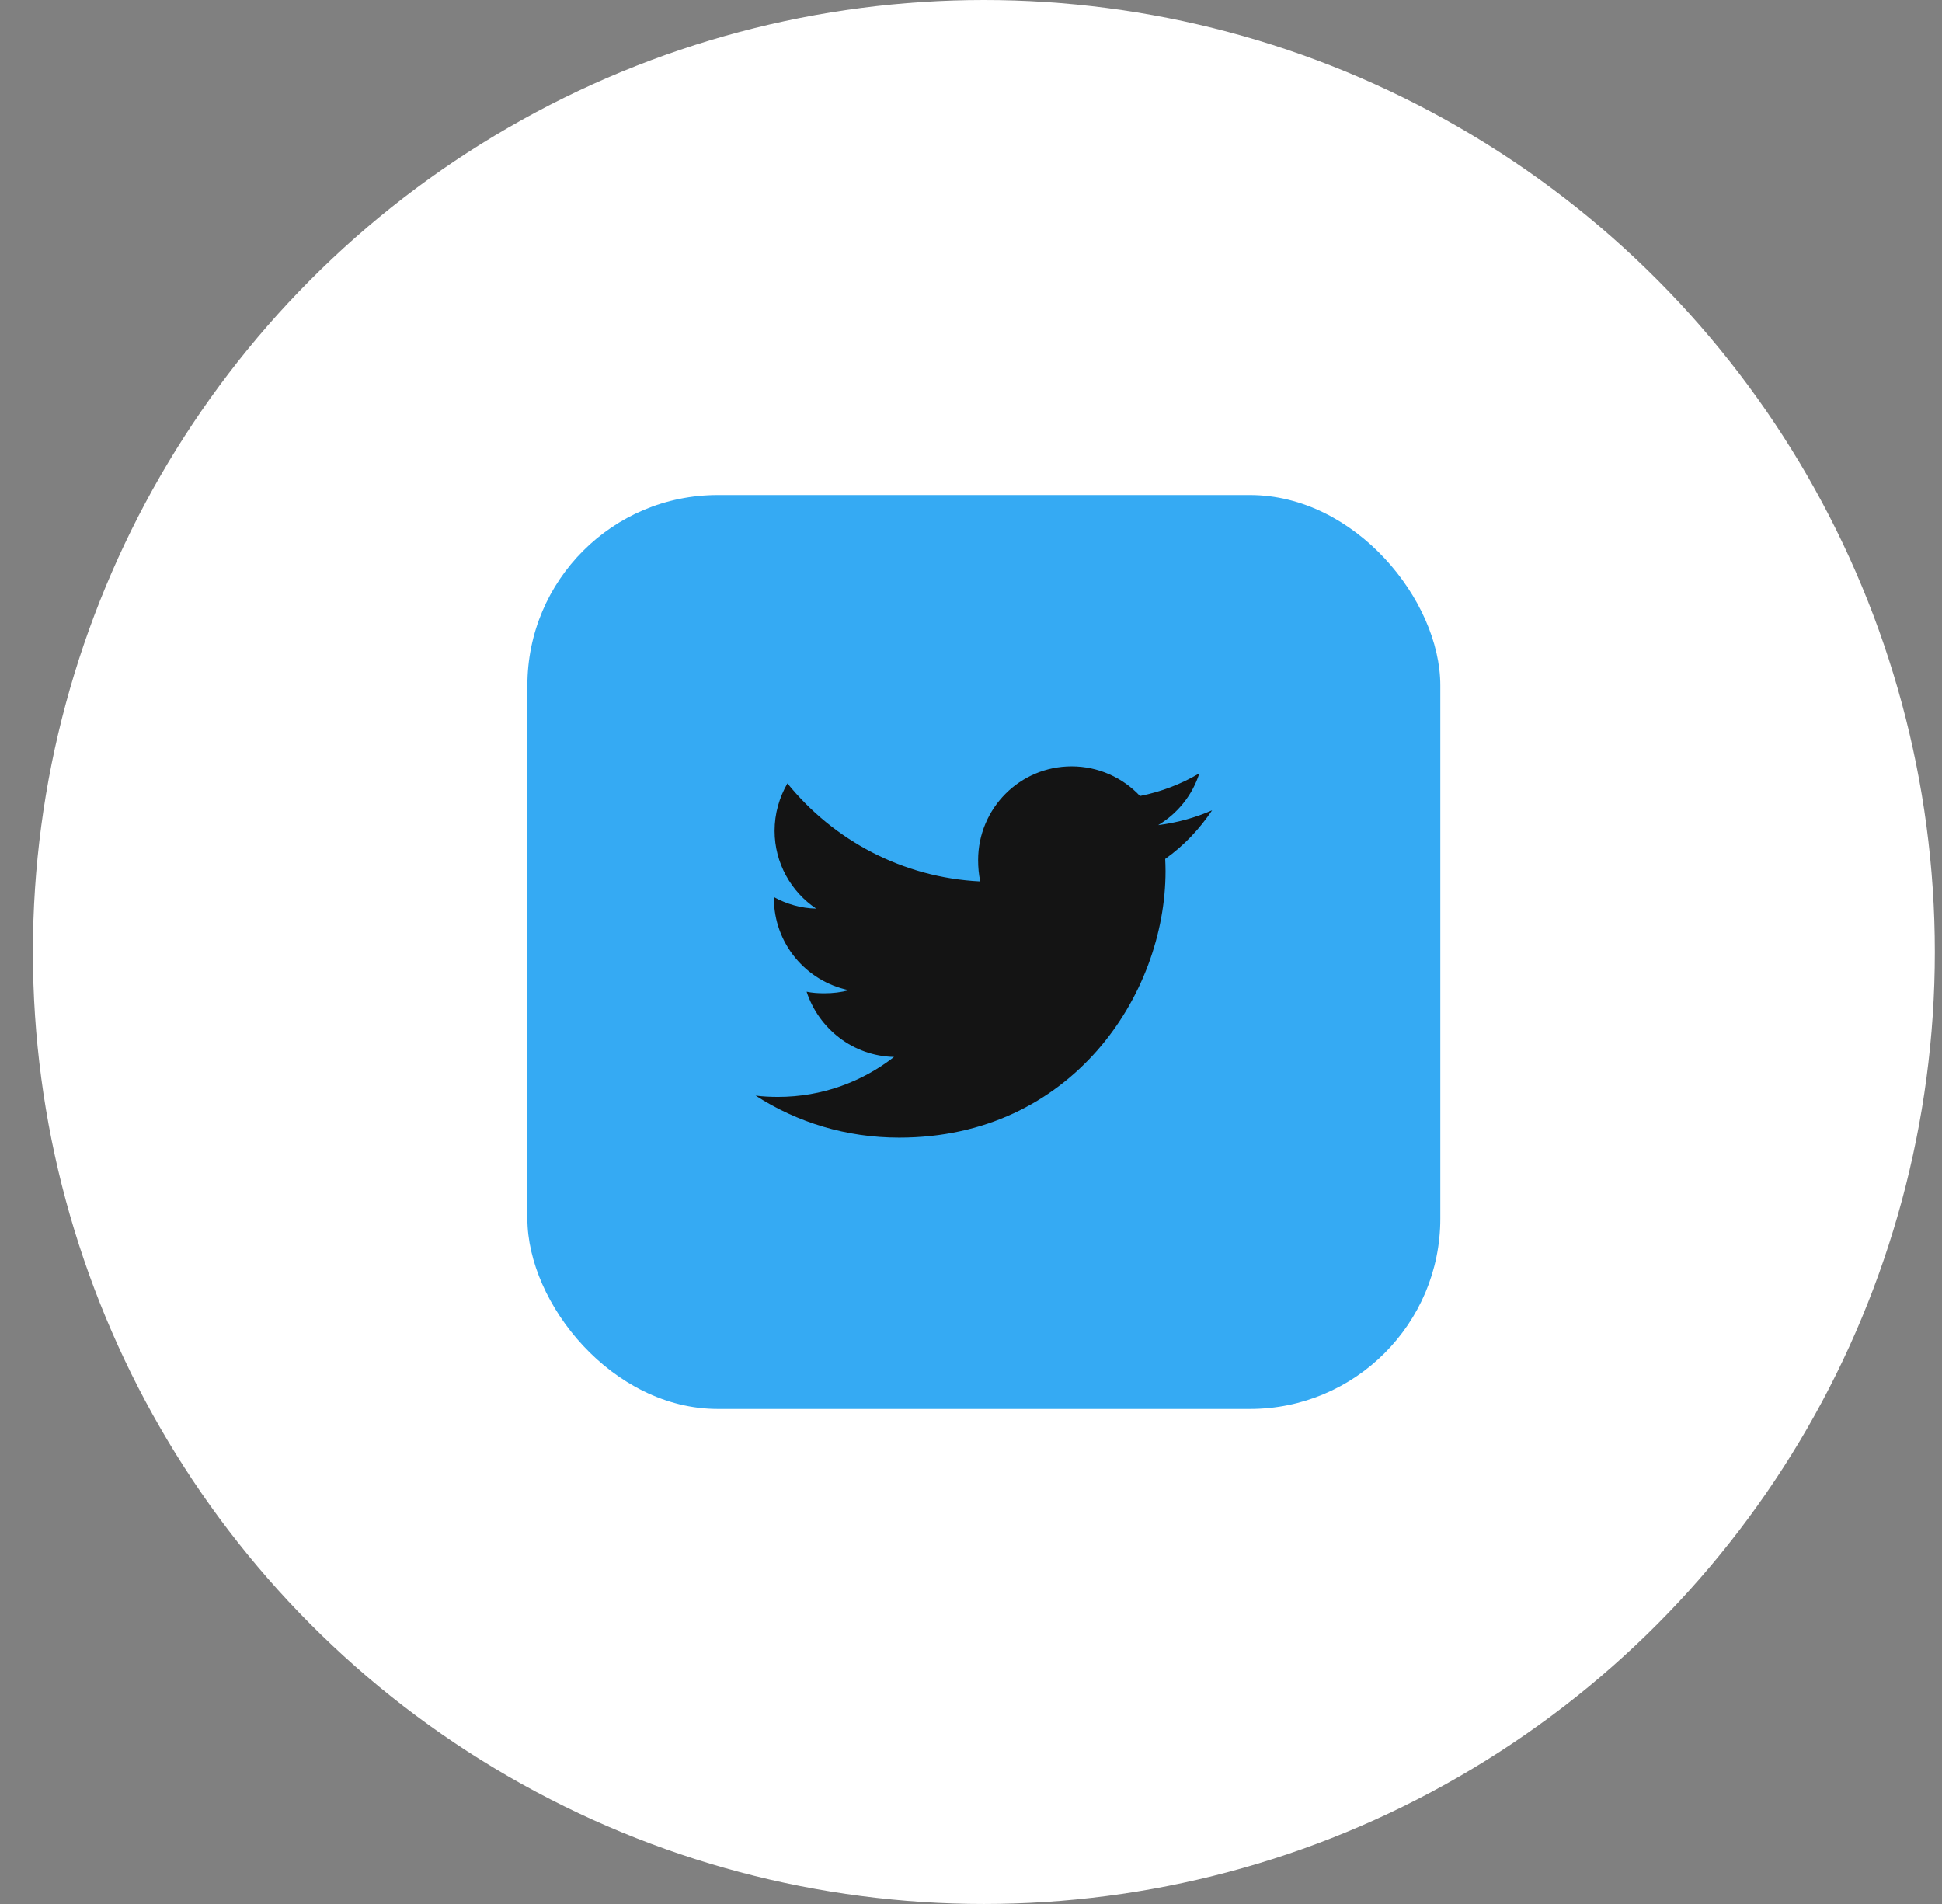 <svg width="51" height="50" viewBox="0 0 51 50" fill="none" xmlns="http://www.w3.org/2000/svg">
<rect x="0" y="0" width="51" height="50" fill="#808080" stroke="none"/>
<ellipse cx="25.838" cy="25" rx="24.974" ry="25" fill="white"/>
<rect x="13.85" y="13" width="23.975" height="24" rx="5" fill="#35AAF3"/>
<g clip-path="url(#clip0_209_2224)">
<path d="M31.832 21.279C31.386 21.475 30.911 21.605 30.416 21.668C30.925 21.363 31.314 20.885 31.497 20.308C31.022 20.591 30.497 20.792 29.938 20.904C29.487 20.423 28.845 20.125 28.143 20.125C26.783 20.125 25.687 21.23 25.687 22.586C25.687 22.781 25.704 22.968 25.744 23.147C23.701 23.047 21.893 22.067 20.679 20.573C20.467 20.942 20.342 21.363 20.342 21.817C20.342 22.669 20.781 23.424 21.434 23.861C21.039 23.854 20.652 23.739 20.324 23.558C20.324 23.566 20.324 23.576 20.324 23.585C20.324 24.781 21.175 25.774 22.293 26.003C22.093 26.058 21.875 26.084 21.648 26.084C21.491 26.084 21.332 26.075 21.183 26.042C21.501 27.016 22.405 27.732 23.479 27.756C22.643 28.41 21.582 28.805 20.432 28.805C20.231 28.805 20.037 28.796 19.844 28.771C20.933 29.474 22.223 29.875 23.614 29.875C28.137 29.875 30.609 26.125 30.609 22.875C30.609 22.766 30.605 22.661 30.6 22.556C31.088 22.21 31.497 21.777 31.832 21.279Z" fill="#141414"/>
</g>
<defs>
<clipPath id="clip0_209_2224">
<rect width="11.988" height="12" fill="white" transform="translate(19.844 19)"/>
</clipPath>
</defs>
</svg>

